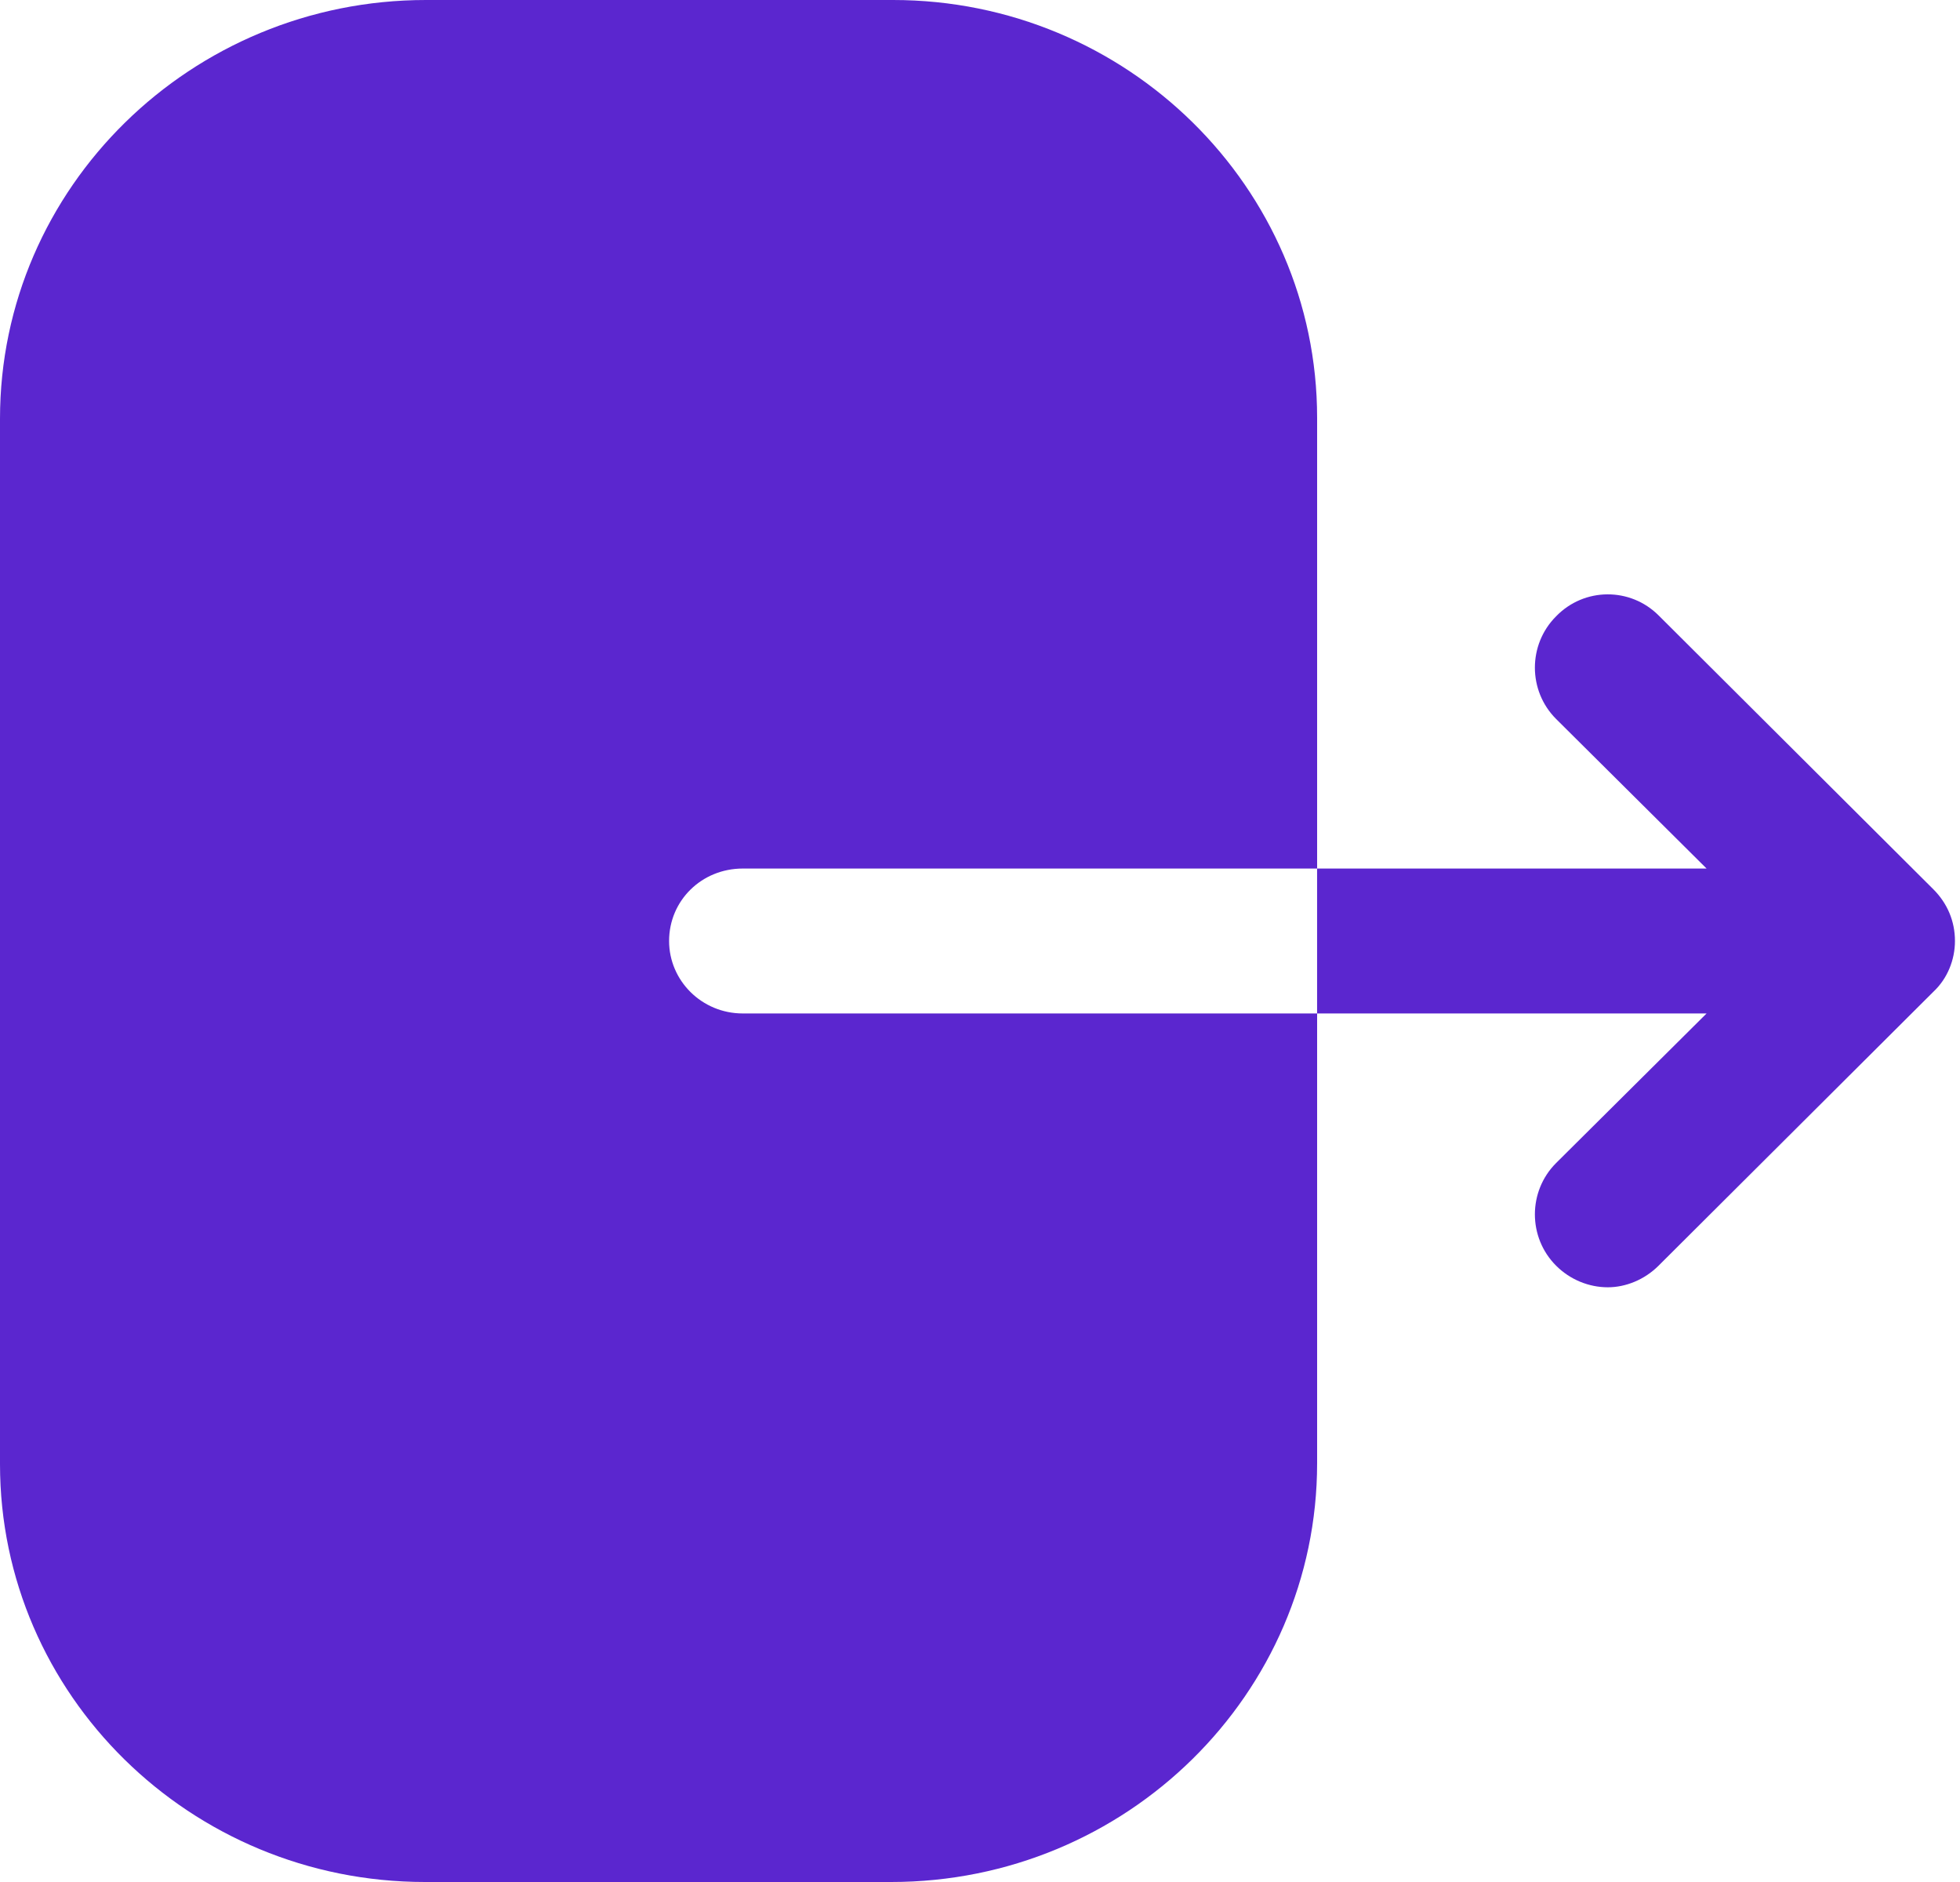 <svg width="75" height="72" viewBox="0 0 75 72" fill="none" xmlns="http://www.w3.org/2000/svg">
<path fill-rule="evenodd" clip-rule="evenodd" d="M28.423 33.228C26.848 33.228 25.603 34.452 25.603 36C25.603 37.512 26.848 38.772 28.423 38.772H50.4V55.98C50.4 64.8 43.111 72 34.101 72H16.263C7.289 72 0 64.836 0 56.016V16.02C0 7.164 7.326 0 16.299 0H34.174C43.111 0 50.4 7.164 50.4 15.984V33.228H65.303L59.543 27.504C58.463 26.424 58.463 24.66 59.543 23.58C60.623 22.464 62.387 22.464 63.467 23.544L73.979 34.02C74.519 34.56 74.807 35.244 74.807 36C74.807 36.72 74.519 37.44 73.979 37.944L63.467 48.42C62.927 48.96 62.207 49.248 61.523 49.248C60.803 49.248 60.083 48.96 59.543 48.42C58.463 47.34 58.463 45.576 59.543 44.496L65.303 38.772H50.399V33.228H28.423Z" fill="#5B26CF"/>
</svg>
